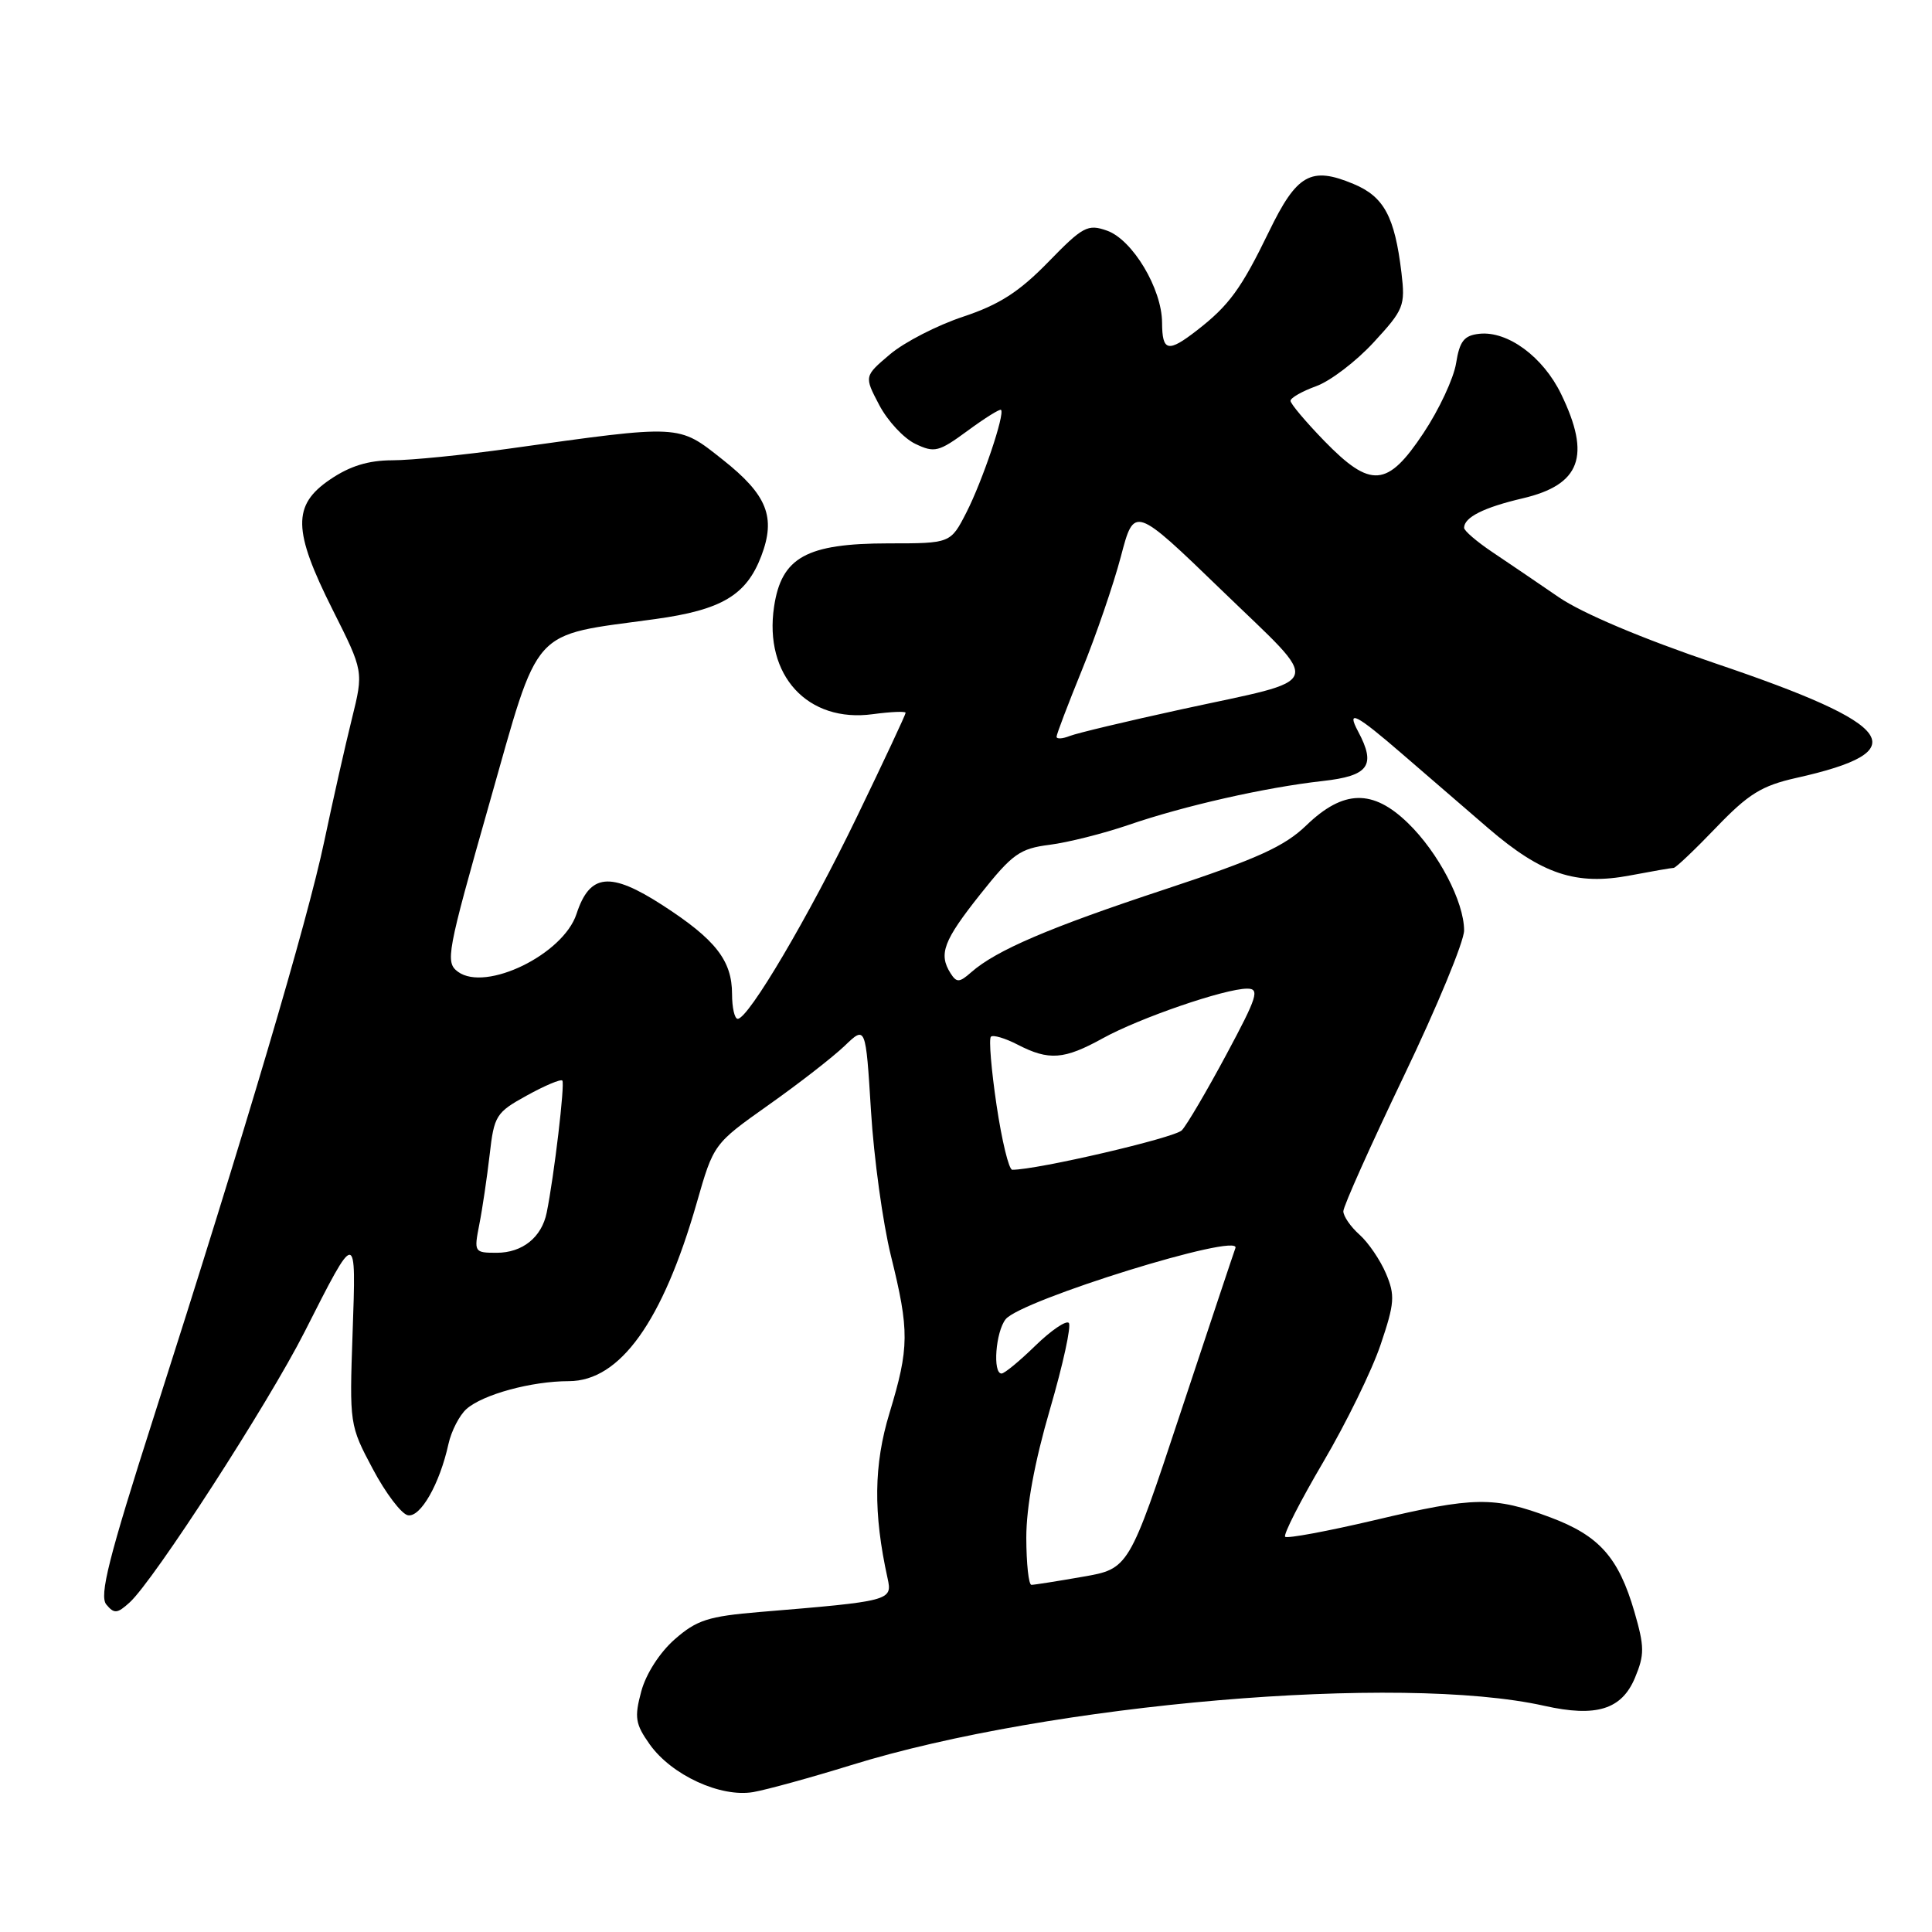 <?xml version="1.0" encoding="UTF-8" standalone="no"?>
<!DOCTYPE svg PUBLIC "-//W3C//DTD SVG 1.1//EN" "http://www.w3.org/Graphics/SVG/1.1/DTD/svg11.dtd" >
<svg xmlns="http://www.w3.org/2000/svg" xmlns:xlink="http://www.w3.org/1999/xlink" version="1.1" viewBox="0 0 256 256">
 <g >
 <path fill="currentColor"
d=" M 112.81 233.88 C 139.10 225.73 185.56 221.76 204.63 226.03 C 211.50 227.57 214.88 226.53 216.64 222.32 C 217.92 219.25 217.91 218.21 216.57 213.58 C 214.47 206.36 211.90 203.48 205.43 201.06 C 197.95 198.26 195.34 198.30 182.14 201.43 C 175.89 202.90 170.56 203.89 170.29 203.63 C 170.02 203.36 172.29 198.91 175.33 193.74 C 178.37 188.57 181.80 181.57 182.94 178.17 C 184.80 172.67 184.87 171.64 183.65 168.75 C 182.89 166.96 181.31 164.64 180.14 163.60 C 178.96 162.55 178.00 161.15 178.00 160.50 C 178.00 159.84 181.60 151.80 186.00 142.62 C 190.40 133.45 194.00 124.75 194.00 123.29 C 194.00 119.49 190.59 112.96 186.55 109.05 C 181.90 104.54 178.01 104.63 173.11 109.35 C 170.19 112.17 166.61 113.79 154.37 117.84 C 139.07 122.89 131.99 125.92 128.69 128.83 C 127.12 130.21 126.76 130.23 125.95 128.96 C 124.34 126.41 125.01 124.65 129.89 118.50 C 134.15 113.14 135.13 112.44 139.08 111.94 C 141.51 111.63 146.20 110.45 149.50 109.32 C 156.92 106.77 167.65 104.34 175.25 103.49 C 181.38 102.81 182.37 101.44 179.96 96.93 C 178.36 93.93 179.67 94.60 185.82 99.92 C 188.94 102.62 194.07 107.05 197.21 109.75 C 204.31 115.85 208.84 117.36 216.00 116.00 C 218.90 115.45 221.49 115.00 221.77 115.00 C 222.04 115.00 224.57 112.60 227.39 109.66 C 231.68 105.19 233.43 104.11 238.01 103.08 C 253.91 99.53 251.48 96.08 227.29 87.90 C 217.60 84.62 209.65 81.26 206.54 79.13 C 203.77 77.23 199.81 74.54 197.75 73.16 C 195.69 71.78 194.00 70.33 194.00 69.94 C 194.00 68.55 196.60 67.24 201.77 66.03 C 209.44 64.23 210.84 60.43 206.86 52.22 C 204.47 47.28 199.77 43.82 196.01 44.23 C 194.00 44.45 193.41 45.19 192.94 48.13 C 192.62 50.13 190.68 54.29 188.62 57.38 C 183.84 64.59 181.64 64.76 175.46 58.41 C 173.01 55.88 171.00 53.50 171.00 53.11 C 171.00 52.72 172.53 51.85 174.40 51.17 C 176.27 50.50 179.70 47.88 182.02 45.36 C 186.02 41.02 186.22 40.52 185.70 36.14 C 184.81 28.71 183.39 26.06 179.36 24.38 C 173.70 22.01 171.84 23.06 168.13 30.72 C 164.48 38.24 162.87 40.46 158.62 43.76 C 154.76 46.76 154.00 46.59 153.98 42.75 C 153.96 38.25 150.06 31.75 146.68 30.56 C 144.13 29.66 143.49 30.00 138.89 34.73 C 135.04 38.68 132.41 40.37 127.63 41.96 C 124.19 43.10 119.83 45.34 117.94 46.94 C 114.50 49.85 114.50 49.85 116.50 53.66 C 117.60 55.76 119.75 58.08 121.28 58.81 C 123.83 60.03 124.38 59.89 128.21 57.08 C 130.49 55.40 132.49 54.15 132.64 54.31 C 133.18 54.84 130.18 63.73 128.07 67.87 C 125.96 72.00 125.96 72.00 117.73 72.00 C 106.86 72.01 103.55 73.84 102.57 80.38 C 101.20 89.49 107.03 95.82 115.67 94.63 C 118.05 94.31 120.00 94.23 120.00 94.45 C 120.00 94.68 117.11 100.86 113.57 108.18 C 107.14 121.49 99.17 135.00 97.75 135.00 C 97.34 135.00 97.00 133.53 97.00 131.72 C 97.00 127.28 94.82 124.49 87.80 119.95 C 80.84 115.45 78.15 115.73 76.39 121.10 C 74.64 126.46 64.38 131.46 60.69 128.77 C 58.98 127.51 59.19 126.36 64.84 106.47 C 71.61 82.66 70.10 84.33 86.82 82.03 C 95.61 80.82 98.89 78.88 100.87 73.69 C 102.84 68.51 101.66 65.57 95.74 60.89 C 89.82 56.21 90.39 56.24 67.50 59.44 C 61.45 60.29 54.47 60.99 51.98 60.99 C 48.80 61.00 46.36 61.75 43.73 63.54 C 38.72 66.94 38.79 70.27 44.09 80.82 C 48.18 88.96 48.18 88.96 46.63 95.23 C 45.77 98.68 44.12 106.00 42.96 111.50 C 40.72 122.14 32.56 149.69 20.35 187.83 C 14.38 206.48 13.13 211.45 14.09 212.61 C 15.13 213.86 15.54 213.82 17.17 212.34 C 20.37 209.45 35.53 186.00 40.35 176.50 C 47.28 162.83 47.20 162.83 46.72 176.66 C 46.30 188.70 46.32 188.87 49.40 194.65 C 51.10 197.86 53.20 200.62 54.05 200.78 C 55.72 201.09 58.26 196.63 59.42 191.35 C 59.80 189.62 60.88 187.53 61.81 186.70 C 63.99 184.77 70.43 183.01 75.38 183.01 C 82.16 183.00 87.81 175.11 92.32 159.39 C 94.56 151.57 94.56 151.57 101.83 146.42 C 105.84 143.59 110.37 140.06 111.91 138.59 C 114.71 135.90 114.71 135.90 115.41 147.20 C 115.79 153.42 116.98 162.05 118.05 166.39 C 120.51 176.34 120.49 178.57 117.87 187.21 C 115.77 194.10 115.70 200.47 117.61 209.14 C 118.26 212.10 118.04 212.16 100.64 213.60 C 93.85 214.17 92.32 214.66 89.40 217.22 C 87.42 218.96 85.59 221.80 84.97 224.12 C 84.04 227.58 84.18 228.44 86.10 231.15 C 89.00 235.22 95.48 238.20 99.81 237.46 C 101.63 237.14 107.48 235.53 112.81 233.88 Z  M 135.99 203.75 C 135.99 199.68 137.08 193.74 139.13 186.72 C 140.86 180.79 141.98 175.65 141.62 175.29 C 141.26 174.93 139.27 176.29 137.19 178.31 C 135.11 180.34 133.10 182.00 132.71 182.00 C 131.51 182.00 131.93 176.48 133.25 174.81 C 135.26 172.27 164.50 163.21 163.70 165.37 C 163.47 165.99 160.20 175.81 156.43 187.18 C 149.58 207.87 149.58 207.87 143.46 208.93 C 140.09 209.52 137.04 210.00 136.67 210.00 C 136.30 210.00 136.00 207.19 135.99 203.75 Z  M 63.51 162.25 C 63.92 160.19 64.53 156.03 64.88 153.02 C 65.47 147.82 65.72 147.41 69.81 145.16 C 72.18 143.85 74.29 142.96 74.51 143.18 C 74.88 143.54 73.42 155.87 72.44 160.68 C 71.78 163.95 69.22 166.00 65.82 166.00 C 62.84 166.00 62.79 165.92 63.51 162.25 Z  M 132.05 146.45 C 131.35 141.74 131.01 137.66 131.30 137.37 C 131.58 137.09 133.18 137.56 134.86 138.43 C 138.99 140.56 141.00 140.41 146.12 137.58 C 151.01 134.88 162.30 131.00 165.26 131.00 C 166.95 131.00 166.61 132.07 162.49 139.75 C 159.91 144.56 157.26 149.07 156.60 149.77 C 155.64 150.77 137.49 155.00 134.13 155.00 C 133.68 155.00 132.75 151.15 132.05 146.45 Z  M 140.00 97.62 C 140.00 97.29 141.52 93.31 143.37 88.76 C 145.22 84.22 147.54 77.46 148.52 73.75 C 150.29 67.01 150.29 67.01 161.92 78.25 C 175.40 91.30 175.92 89.77 156.50 94.00 C 149.35 95.56 142.71 97.14 141.75 97.52 C 140.79 97.90 140.00 97.95 140.00 97.62 Z "/>
</g>
</svg>